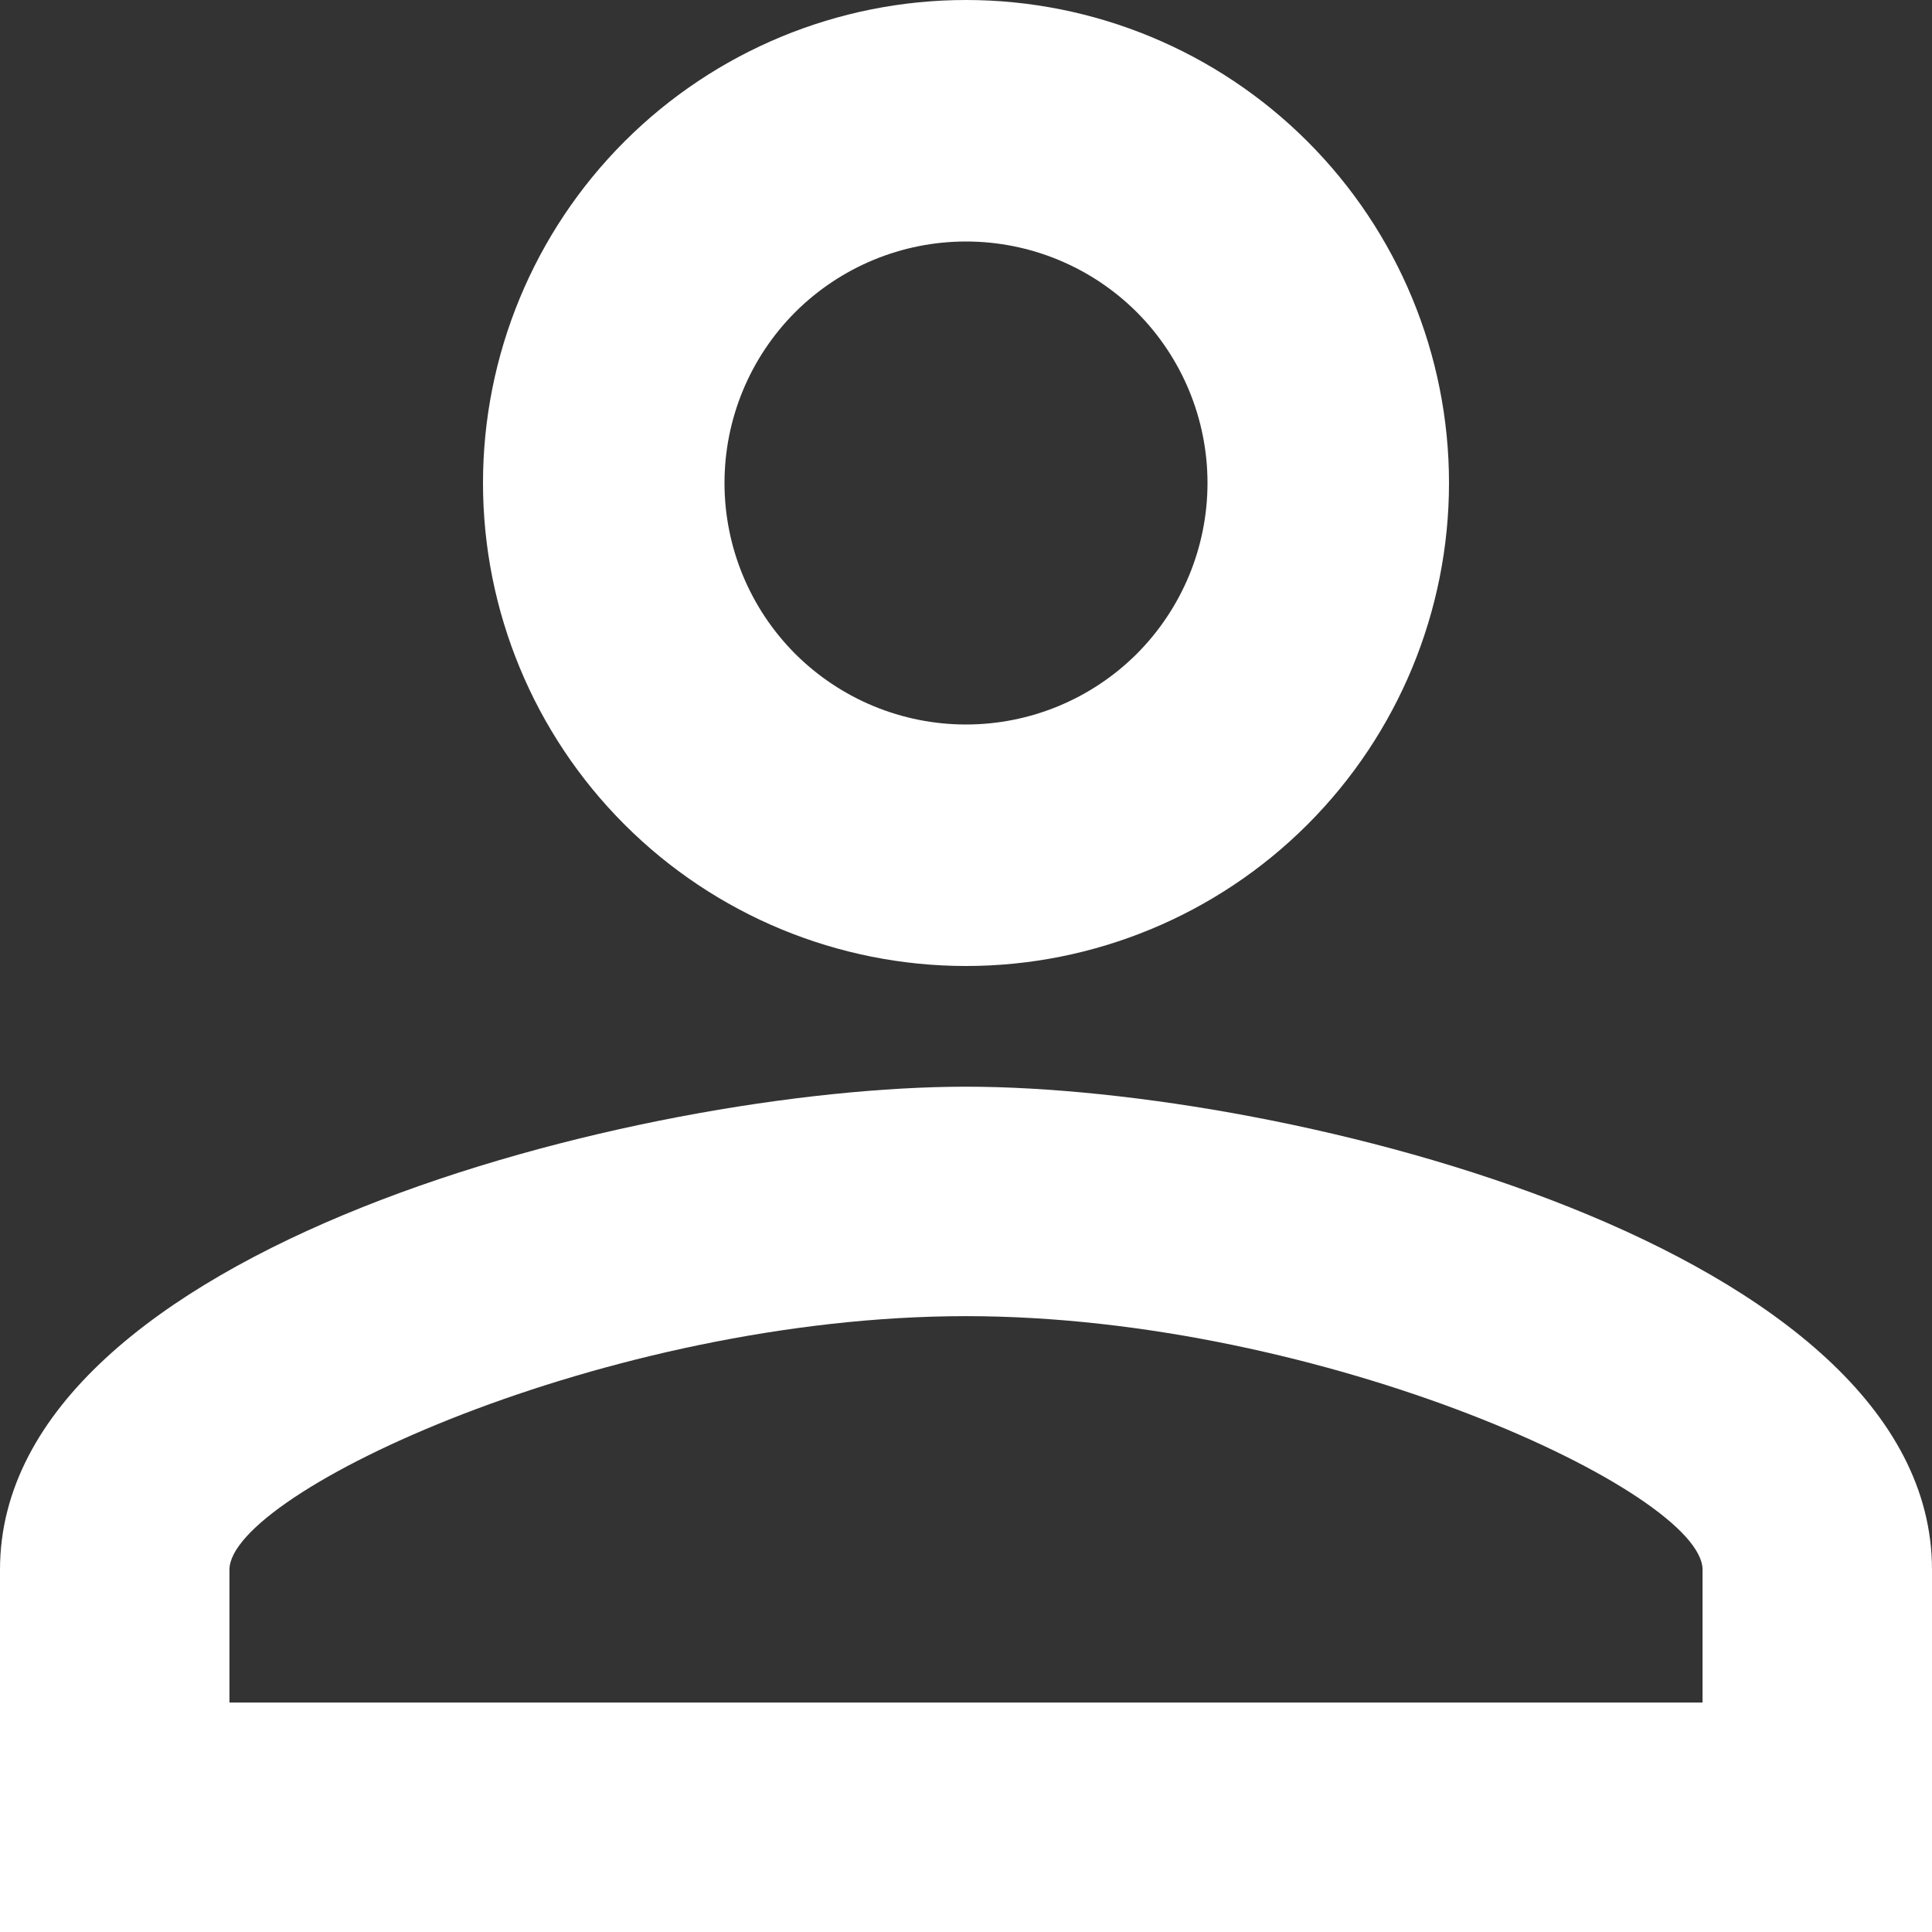 <svg width="17" height="17" viewBox="0 0 17 17" fill="none" xmlns="http://www.w3.org/2000/svg">
<rect x="0" y="0" width="17" height="17" fill="#333333" stroke="none"/>
<path d="M8.5 0C9.627 0 10.708 0.448 11.505 1.245C12.302 2.042 12.75 3.123 12.75 4.25C12.75 5.377 12.302 6.458 11.505 7.255C10.708 8.052 9.627 8.5 8.5 8.5C7.373 8.5 6.292 8.052 5.495 7.255C4.698 6.458 4.25 5.377 4.25 4.25C4.25 3.123 4.698 2.042 5.495 1.245C6.292 0.448 7.373 0 8.5 0ZM8.5 2.125C7.936 2.125 7.396 2.349 6.997 2.747C6.599 3.146 6.375 3.686 6.375 4.25C6.375 4.814 6.599 5.354 6.997 5.753C7.396 6.151 7.936 6.375 8.5 6.375C9.064 6.375 9.604 6.151 10.003 5.753C10.401 5.354 10.625 4.814 10.625 4.25C10.625 3.686 10.401 3.146 10.003 2.747C9.604 2.349 9.064 2.125 8.5 2.125ZM8.5 9.562C11.337 9.562 17 10.976 17 13.812V17H0V13.812C0 10.976 5.663 9.562 8.5 9.562ZM8.5 11.581C5.344 11.581 2.019 13.133 2.019 13.812V14.981H14.981V13.812C14.981 13.133 11.656 11.581 8.5 11.581Z" fill="white"/>
</svg>

